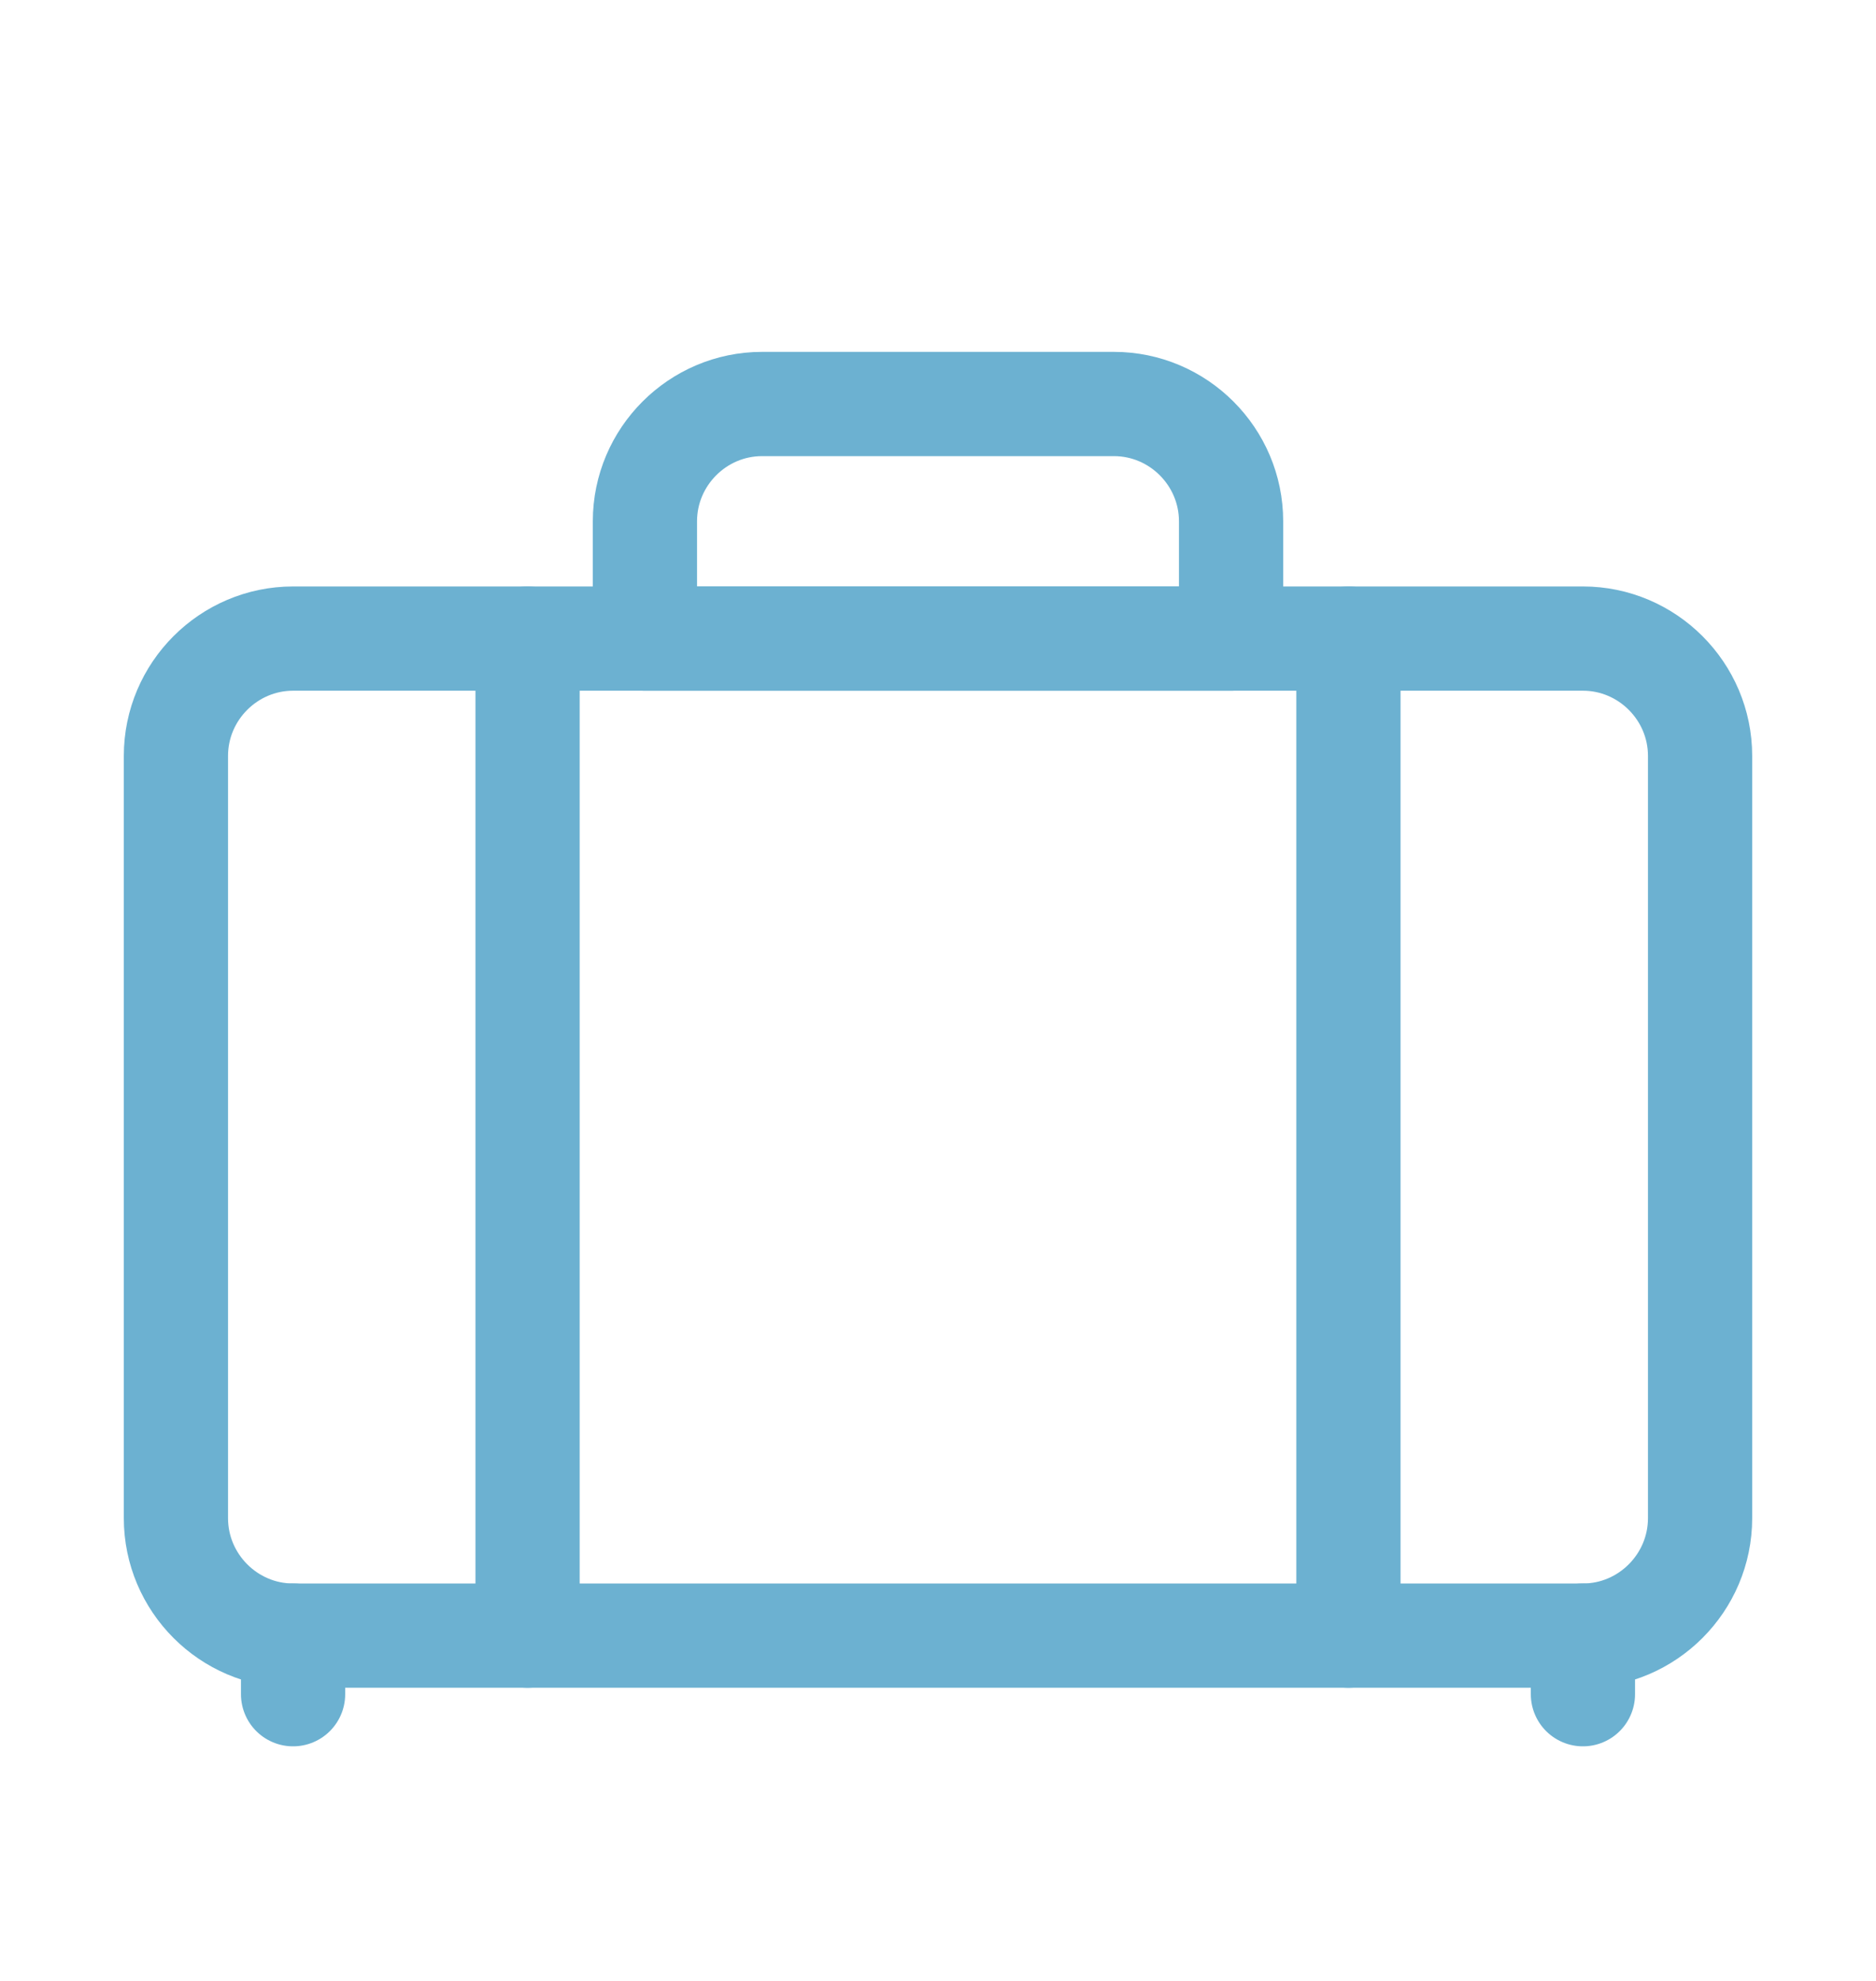 <svg width="18" height="19" viewBox="0 0 18 19" fill="none" xmlns="http://www.w3.org/2000/svg">
<path d="M15.188 15.688H2.812C2.194 15.688 1.688 15.181 1.688 14.562V7.25C1.688 6.631 2.194 6.125 2.812 6.125H15.188C15.806 6.125 16.312 6.631 16.312 7.25V14.562C16.312 15.181 15.806 15.688 15.188 15.688Z" stroke="#6CB1D1" stroke-miterlimit="10" stroke-linecap="round" stroke-linejoin="round"/>
<path d="M5.062 6.125V15.688" stroke="#6CB1D1" stroke-miterlimit="10" stroke-linecap="round" stroke-linejoin="round"/>
<path d="M12.938 6.125V15.688" stroke="#6CB1D1" stroke-miterlimit="10" stroke-linecap="round" stroke-linejoin="round"/>
<path d="M11.812 6.125H6.188V5C6.188 4.381 6.694 3.875 7.312 3.875H10.688C11.306 3.875 11.812 4.381 11.812 5V6.125Z" stroke="#6CB1D1" stroke-miterlimit="10" stroke-linecap="round" stroke-linejoin="round"/>
<path d="M2.812 16.25V15.688" stroke="#6CB1D1" stroke-miterlimit="10" stroke-linecap="round" stroke-linejoin="round"/>
<path d="M15.188 16.25V15.688" stroke="#6CB1D1" stroke-miterlimit="10" stroke-linecap="round" stroke-linejoin="round"/>
</svg>
